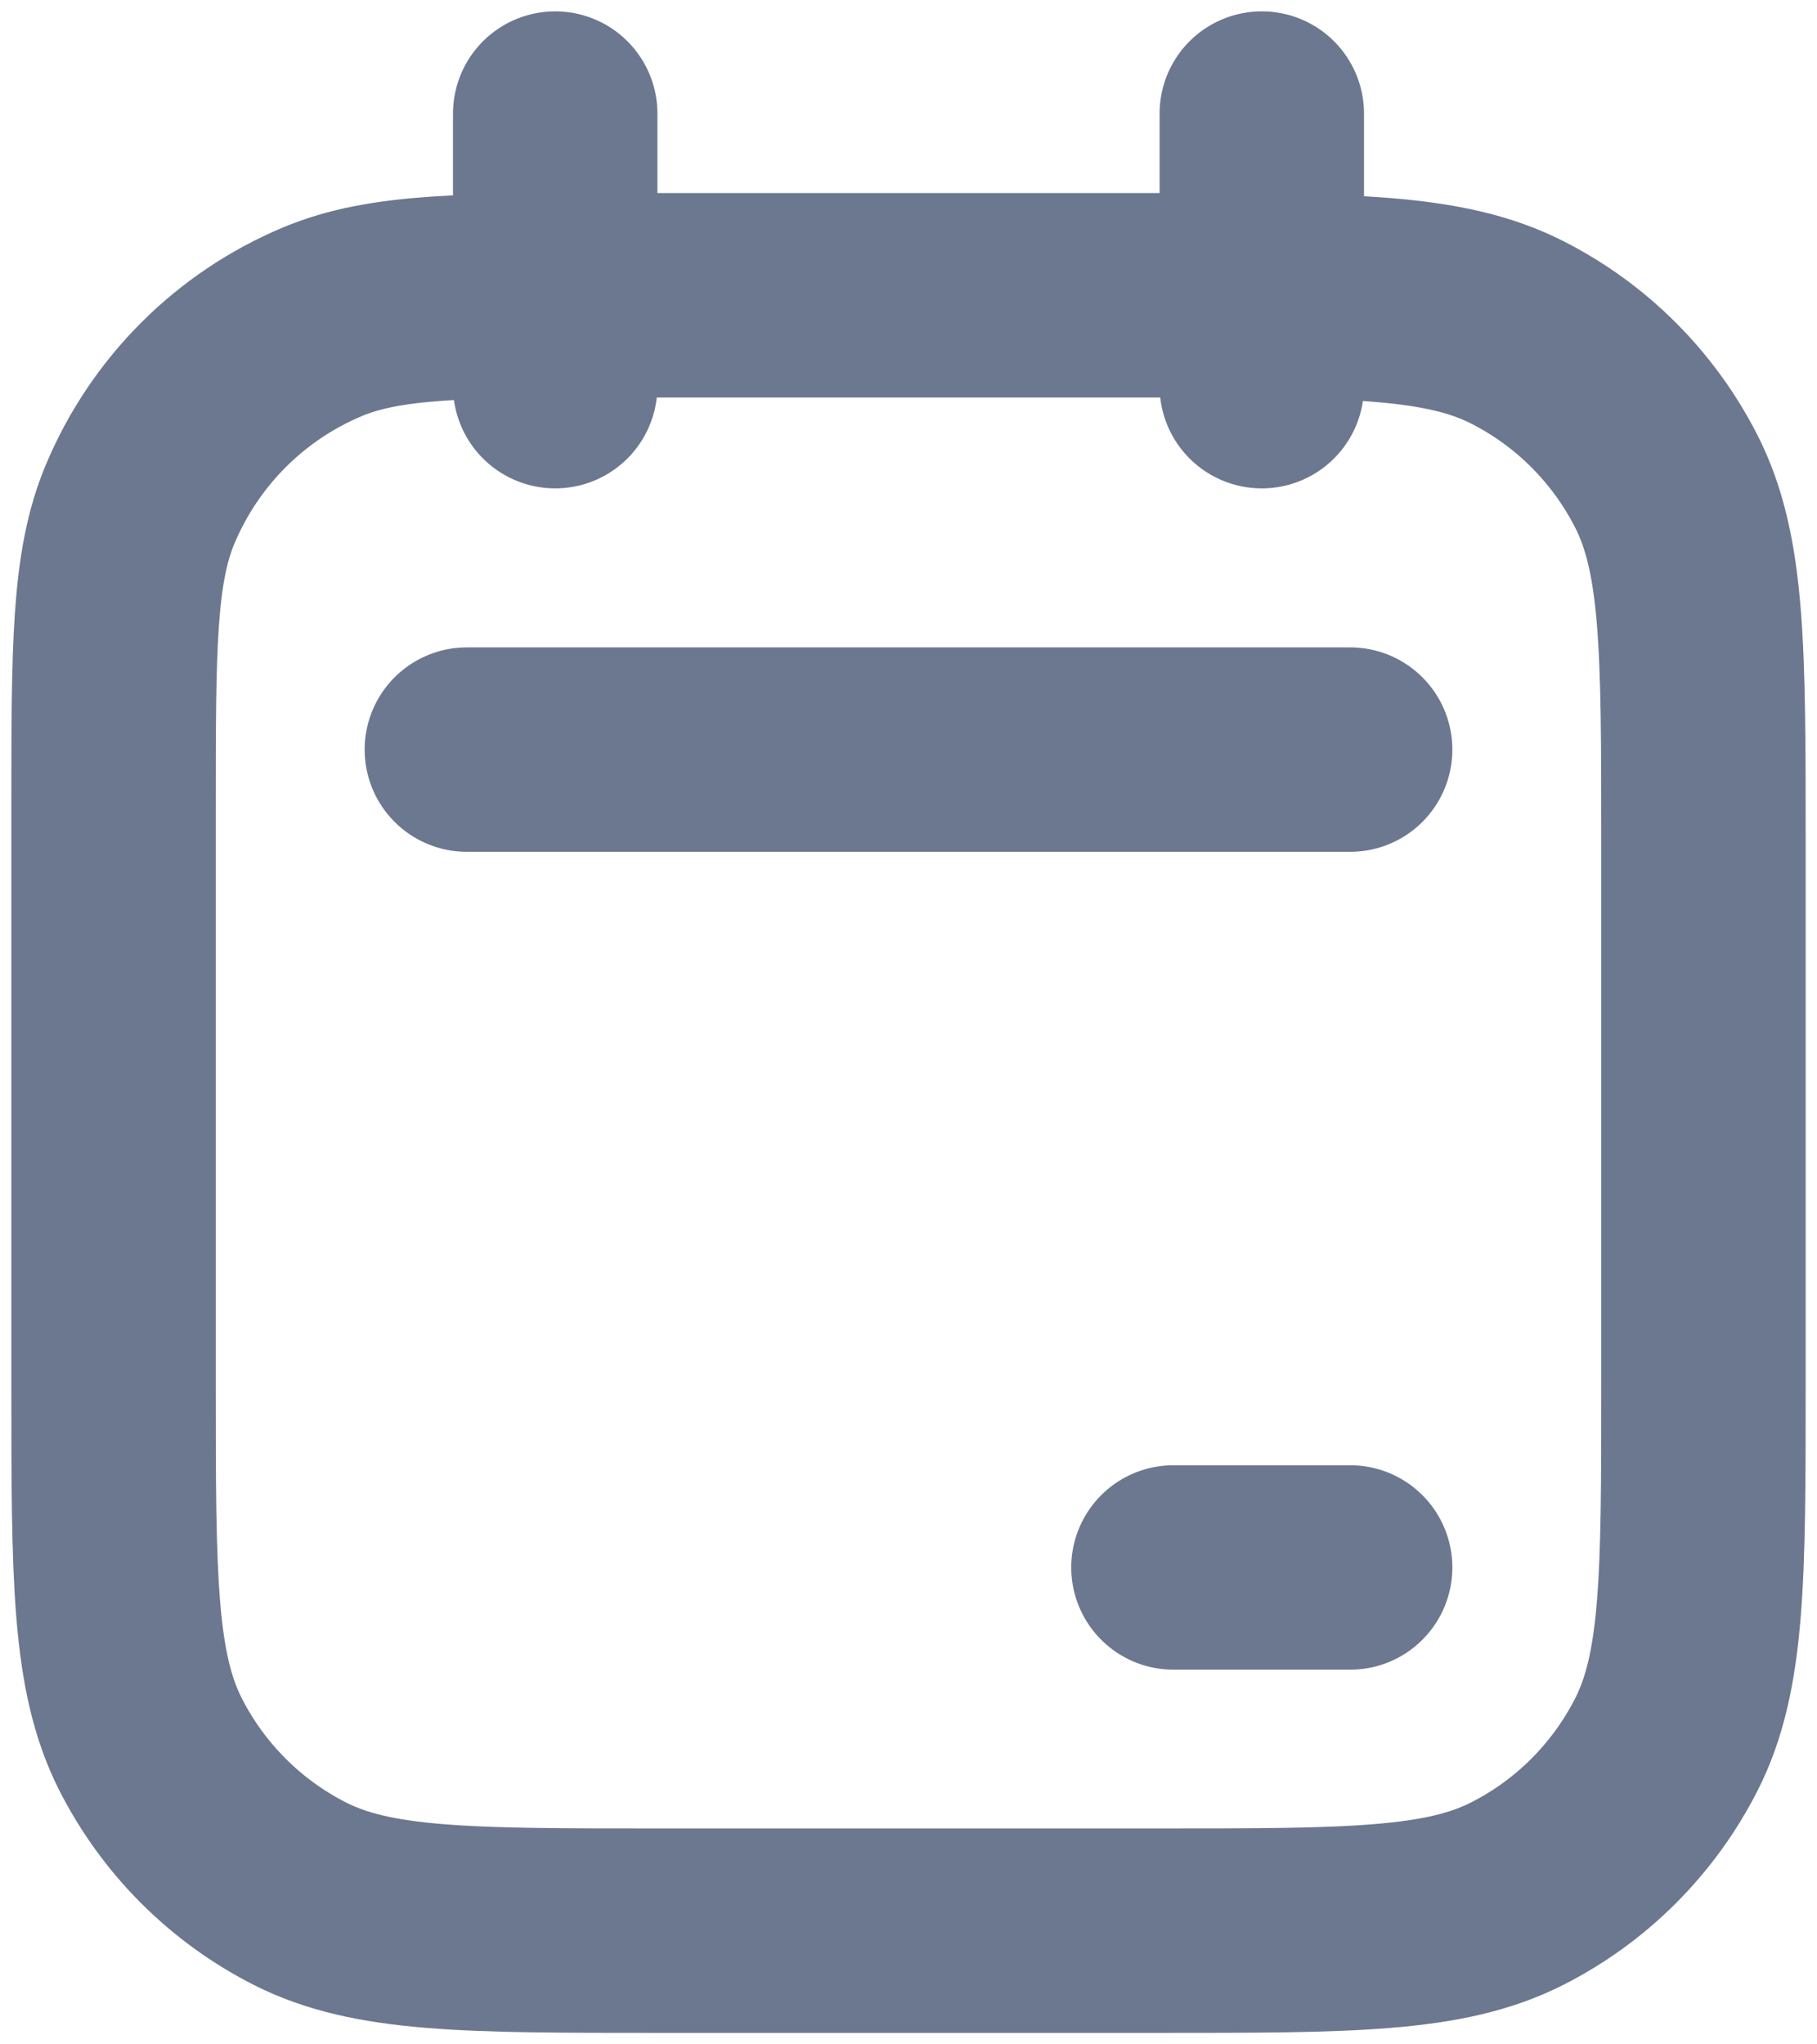 <svg width="16" height="18" viewBox="0 0 16 18" fill="none" xmlns="http://www.w3.org/2000/svg">
<path d="M1 7.117C1 5.703 1 4.996 1.234 4.439C1.538 3.714 2.114 3.137 2.839 2.833C3.396 2.6 4.103 2.6 5.518 2.6L10.2 2.6C11.88 2.6 12.72 2.6 13.362 2.927C13.927 3.214 14.385 3.673 14.673 4.238C15 4.879 15 5.719 15 7.4L15 12.199C15 13.879 15 14.719 14.673 15.361C14.385 15.926 13.927 16.385 13.362 16.672C12.72 16.999 11.88 16.999 10.2 16.999H5.8C4.12 16.999 3.28 16.999 2.638 16.672C2.074 16.385 1.615 15.926 1.327 15.361C1 14.719 1 13.879 1 12.199L1 7.117V7.117Z" stroke="#6C7890" stroke-width="1.8" stroke-linecap="round" stroke-linejoin="round"/>
<path d="M4.889 1L4.889 3.4" stroke="#6C7890" stroke-width="1.8" stroke-linecap="round" stroke-linejoin="round"/>
<path d="M11.111 1L11.111 3.4" stroke="#6C7890" stroke-width="1.8" stroke-linecap="round" stroke-linejoin="round"/>
<path d="M11.889 6.6L4.111 6.6" stroke="#6C7890" stroke-width="1.8" stroke-linecap="round" stroke-linejoin="round"/>
<path d="M11.889 13.801L10.333 13.801" stroke="#6C7890" stroke-width="1.8" stroke-linecap="round" stroke-linejoin="round"/>
</svg>
